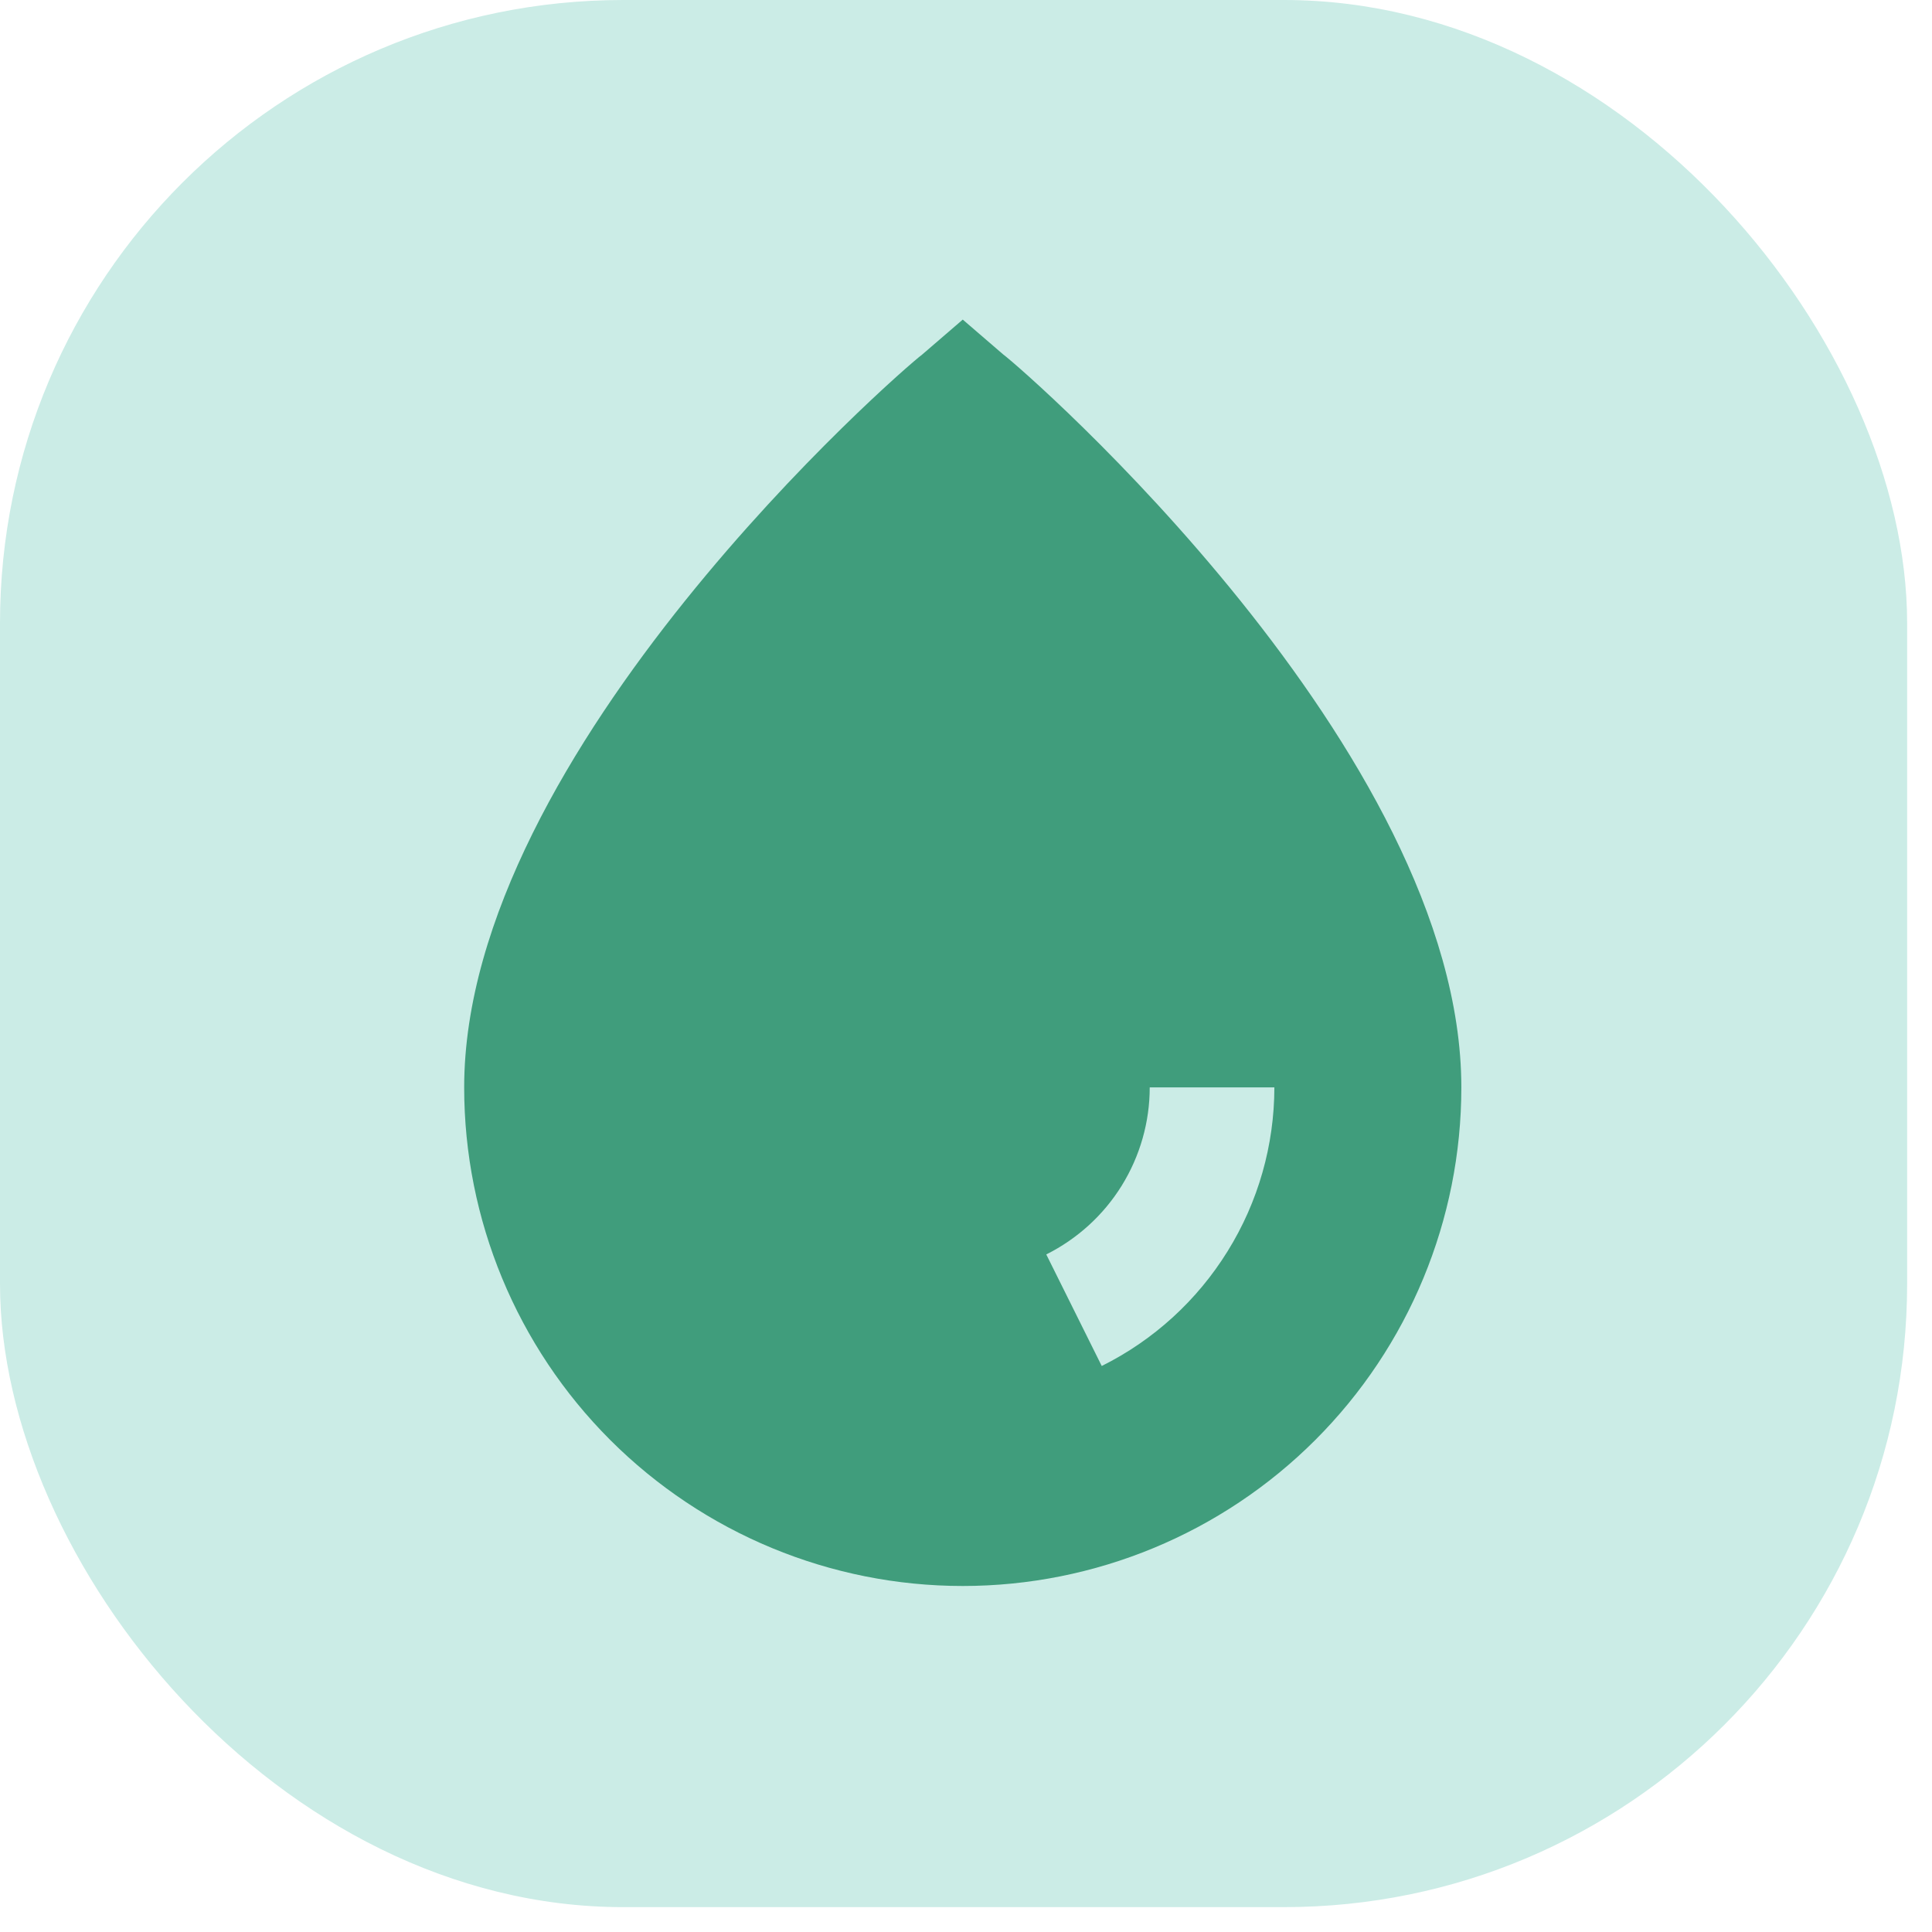 <svg width="31" height="31" viewBox="0 0 31 31" fill="none" xmlns="http://www.w3.org/2000/svg">
<rect width="30.601" height="30.601" rx="10" fill="#CBECE6"/>
<path d="M16.098 5.688L15.448 5.128L14.798 5.688C14.448 5.948 7.448 12.048 7.448 17.448C7.448 19.57 8.291 21.605 9.791 23.105C11.292 24.605 13.326 25.448 15.448 25.448C17.57 25.448 19.605 24.605 21.105 23.105C22.605 21.605 23.448 19.57 23.448 17.448C23.448 12.048 16.448 5.948 16.098 5.688ZM17.678 21.918L16.788 20.128C17.286 19.879 17.706 19.497 17.999 19.024C18.292 18.55 18.448 18.005 18.448 17.448H20.448C20.447 18.377 20.188 19.287 19.698 20.076C19.209 20.866 18.51 21.504 17.678 21.918Z" fill="#409D7C"/>
</svg>
